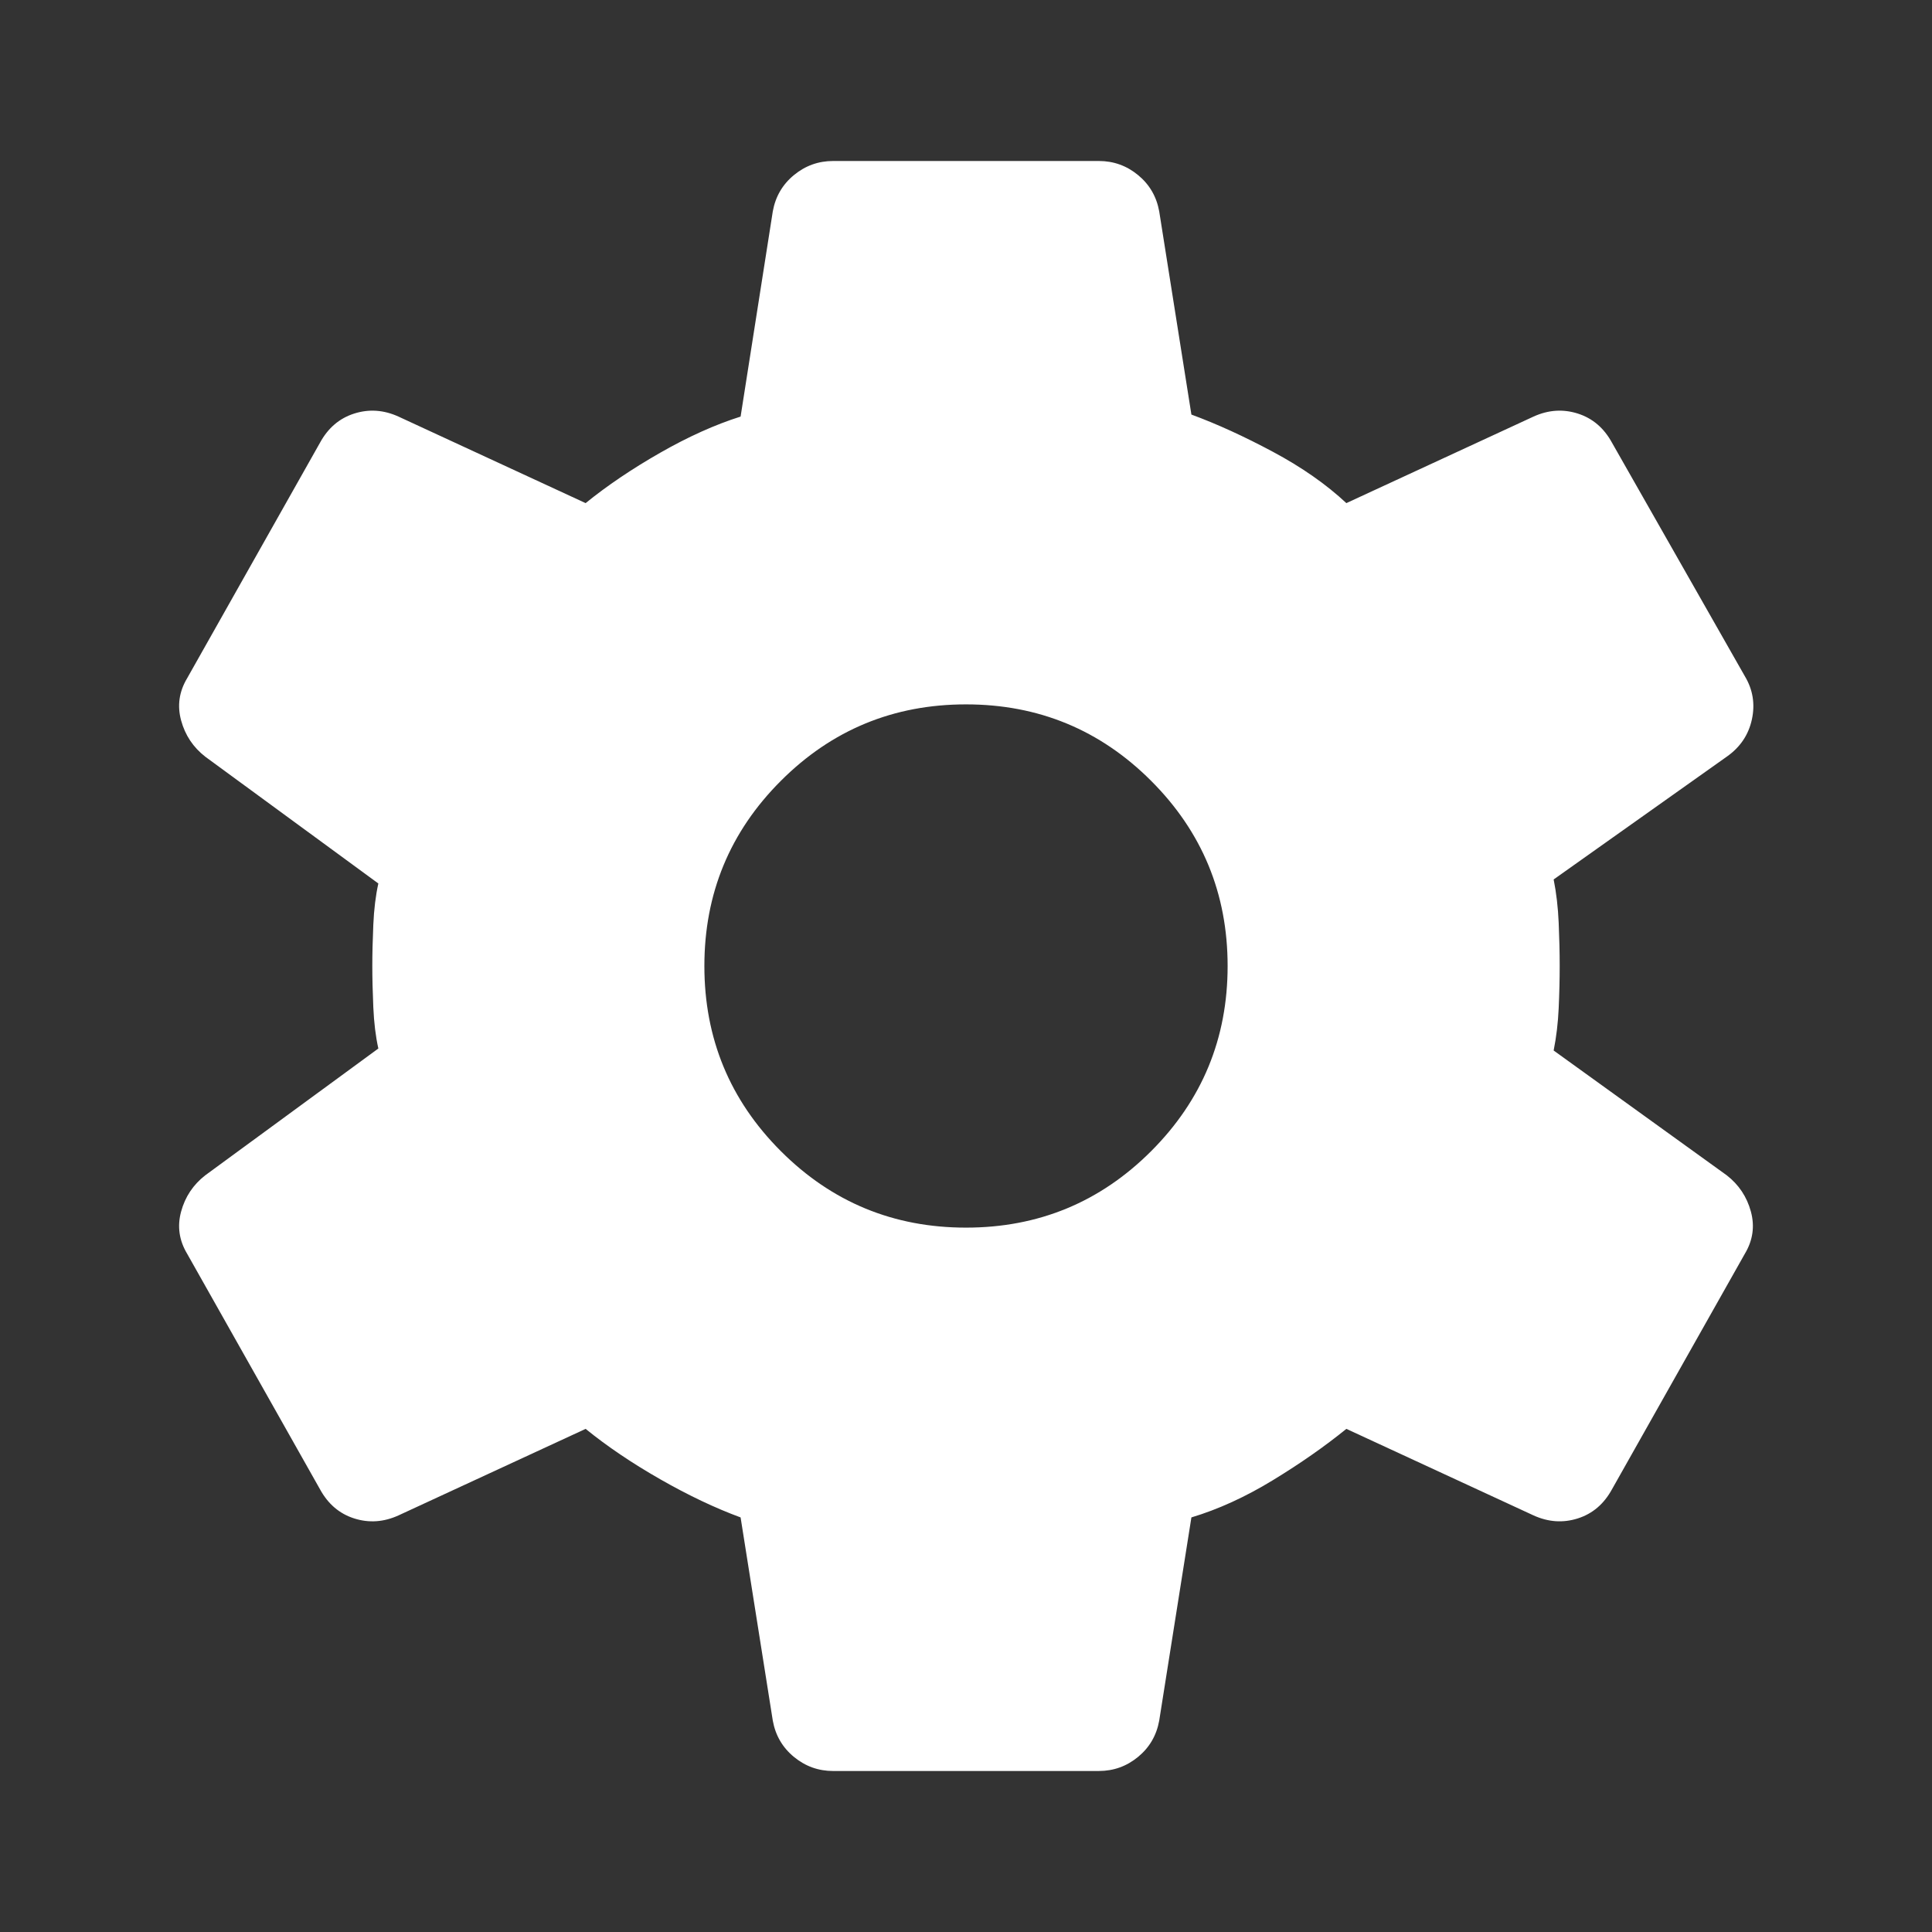 <?xml version="1.0" encoding="UTF-8"?>
<svg viewBox="0 0 48 48" xmlns="http://www.w3.org/2000/svg" fill="#fff">
<rect x="0" y="0" width="48" height="48" fill="#333333" stroke="none"/>
<path d="m27.3 44h-6.6q-0.55 0-0.975-0.35t-0.525-0.9l-0.8-5.05q-0.95-0.35-2-0.95t-1.85-1.25l-4.65 2.15q-0.55 0.25-1.1 0.075t-0.85-0.725l-3.3-5.85q-0.3-0.5-0.15-1.05t0.6-0.9l4.3-3.15q-0.1-0.45-0.125-1.025t-0.025-1.025 0.025-1.025 0.125-1.025l-4.3-3.15q-0.45-0.35-0.6-0.9t0.15-1.05l3.3-5.85q0.3-0.55 0.85-0.725t1.1 0.075l4.65 2.15q0.8-0.65 1.85-1.25t2-0.9l0.8-5.1q0.1-0.55 0.525-0.9t0.975-0.35h6.6q0.55 0 0.975 0.35t0.525 0.9l0.8 5.05q0.95 0.35 2.025 0.925t1.825 1.275l4.65-2.15q0.55-0.25 1.1-0.075t0.85 0.725l3.3 5.8q0.3 0.5 0.175 1.075t-0.625 0.925l-4.3 3.05q0.1 0.5 0.125 1.075t0.025 1.075-0.025 1.05-0.125 1.05l4.3 3.1q0.45 0.35 0.6 0.9t-0.15 1.05l-3.3 5.85q-0.3 0.55-0.85 0.725t-1.1-0.075l-4.65-2.15q-0.8 0.65-1.825 1.275t-2.025 0.925l-0.8 5.05q-0.1 0.55-0.525 0.9t-0.975 0.35zm-3.3-13.5q2.7 0 4.6-1.9t1.9-4.6-1.9-4.6-4.6-1.9-4.6 1.9-1.9 4.6 1.9 4.6 4.6 1.9z"/>
</svg>
